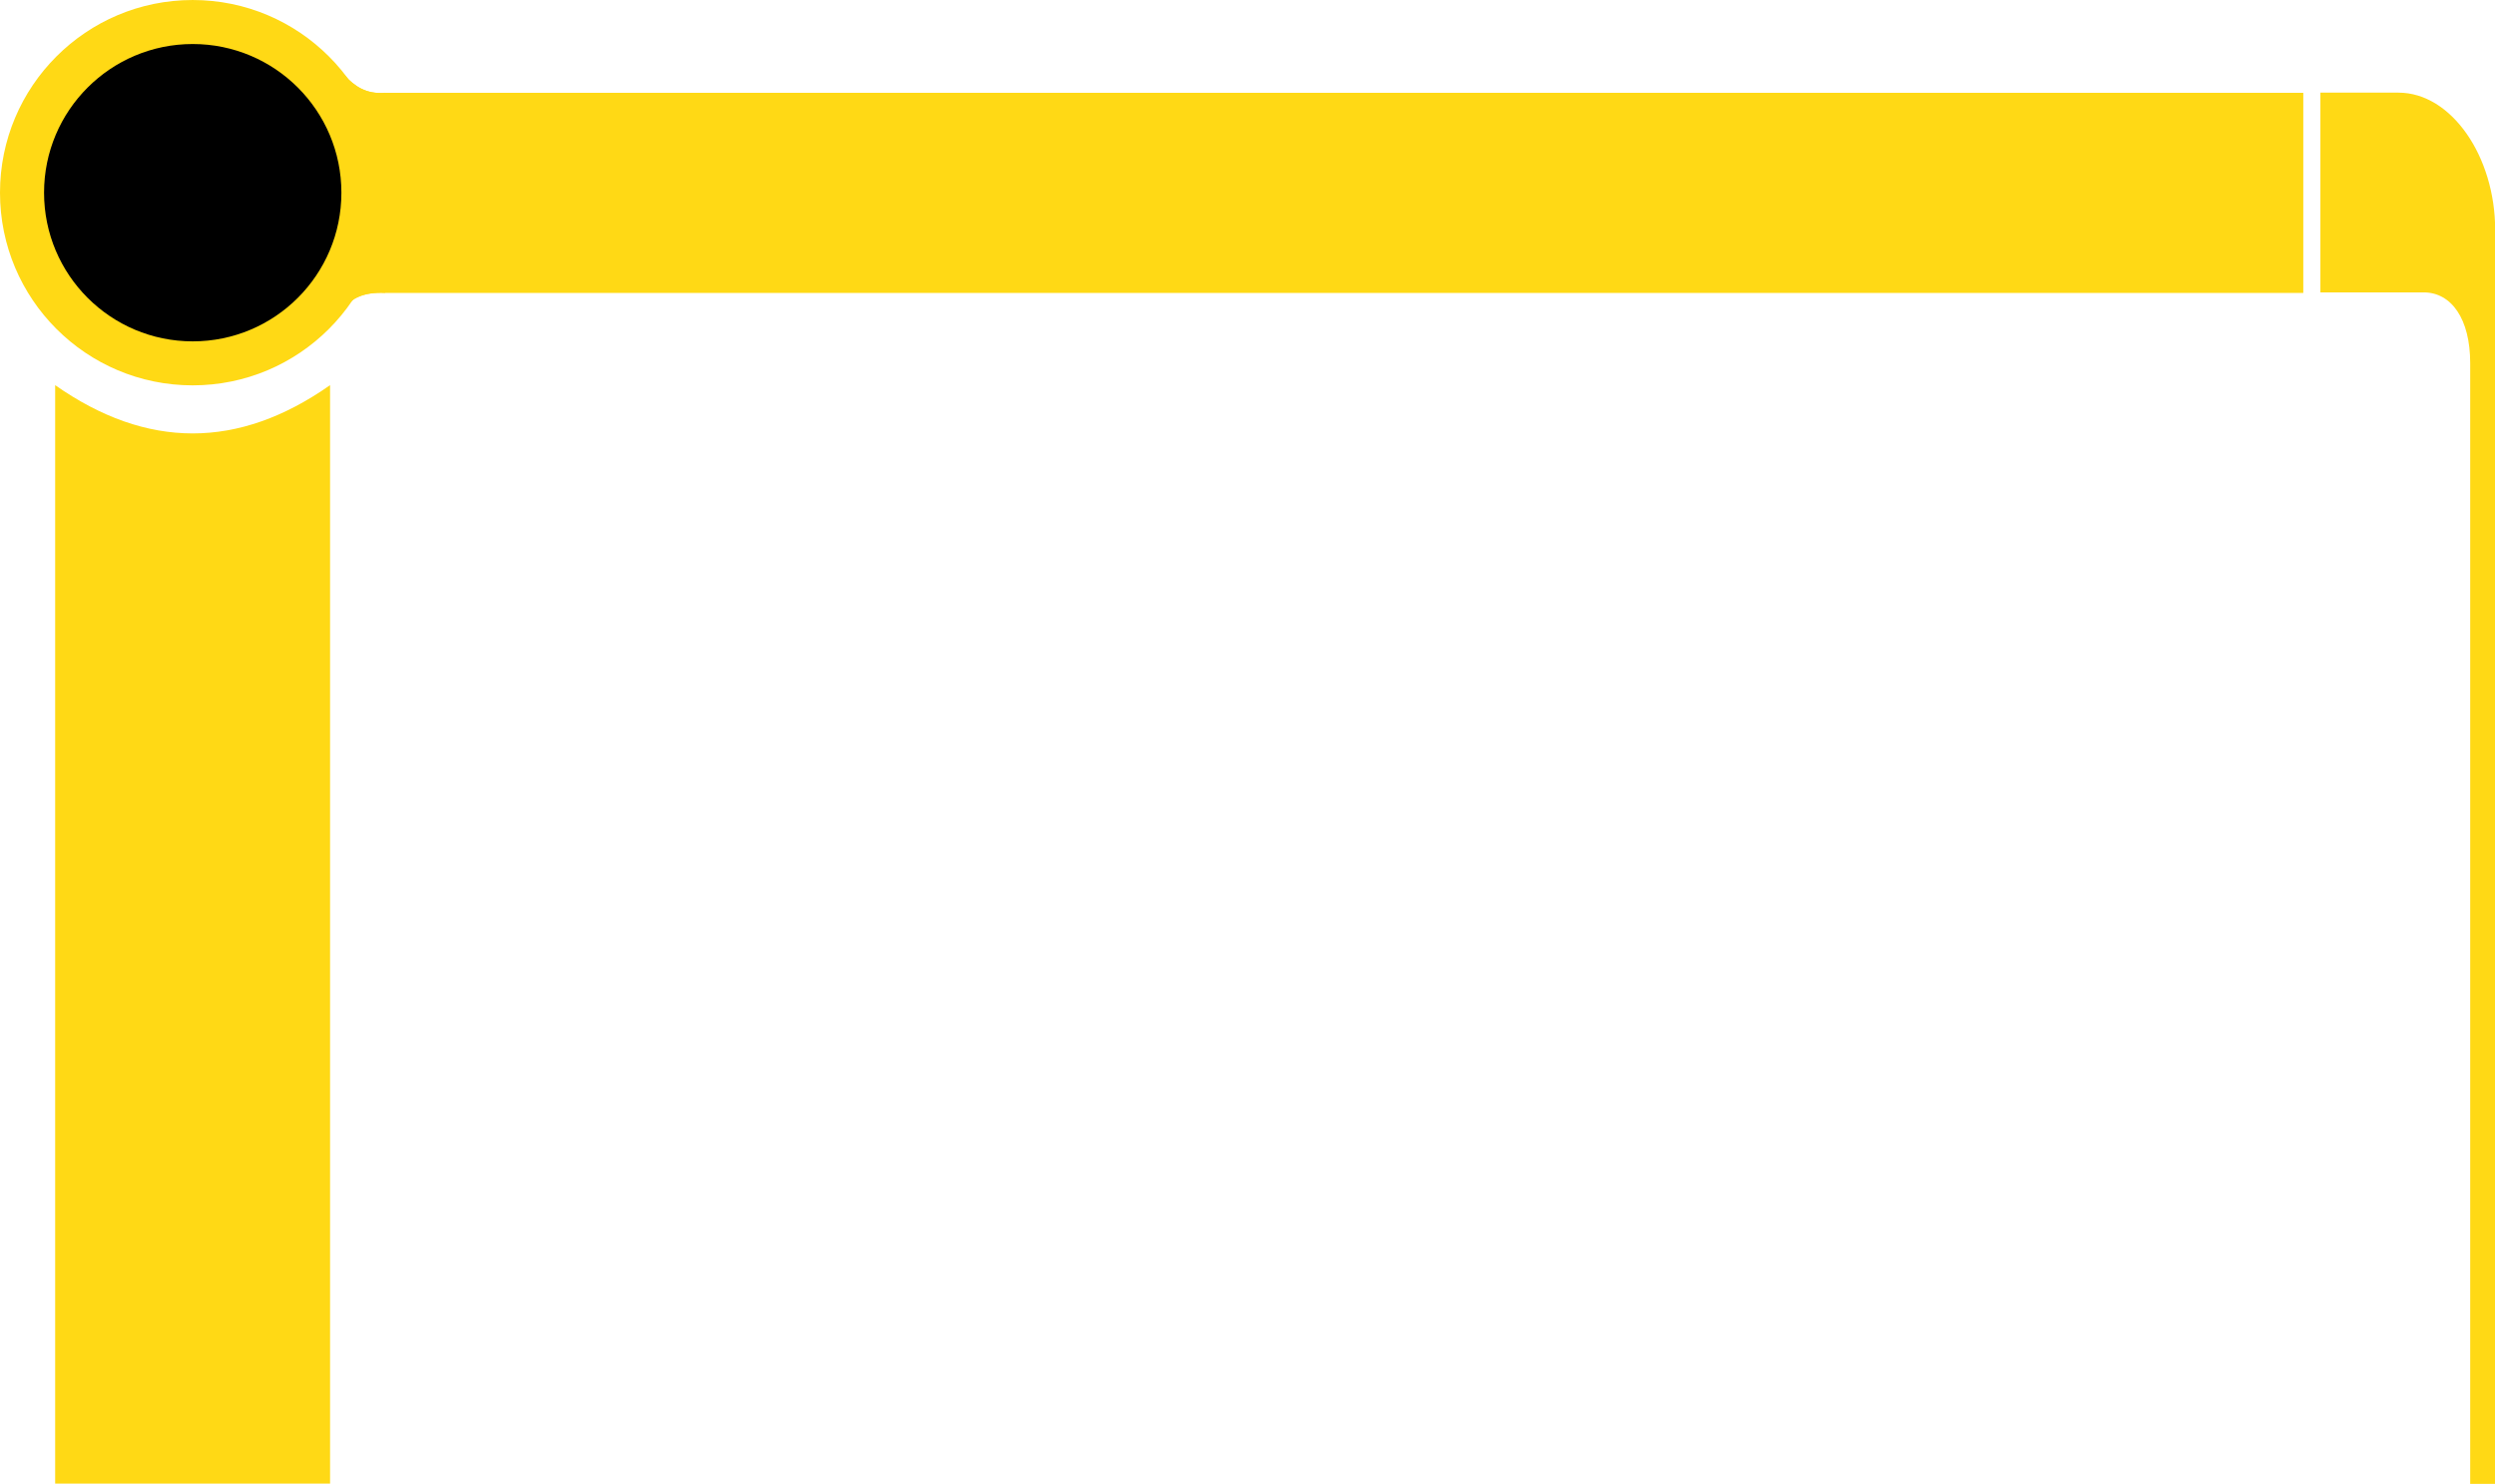 <?xml version="1.0" encoding="UTF-8" standalone="no"?>
<!DOCTYPE svg PUBLIC "-//W3C//DTD SVG 1.1//EN" "http://www.w3.org/Graphics/SVG/1.1/DTD/svg11.dtd">
<svg width="100%" height="100%" viewBox="0 0 1831 1089" version="1.1" xmlns="http://www.w3.org/2000/svg" xmlns:xlink="http://www.w3.org/1999/xlink" xml:space="preserve" xmlns:serif="http://www.serif.com/" style="fill-rule:evenodd;clip-rule:evenodd;stroke-linejoin:round;stroke-miterlimit:2;">
    <g id="rect4511" transform="matrix(1.85357e-17,0.303,0.303,-1.85357e-17,1552.84,67.988)">
        <path d="M0,495.118L0,684.094C0,812.598 154.961,918.425 332.598,918.425L3372.89,918.425L3372.89,857.953L655.081,857.953C548.031,857.953 483.779,812.598 483.779,744.961L483.779,495.118L0,495.118Z" style="fill:rgb(255,217,21);"/>
    </g>
    <g transform="matrix(1.019,0,0,0.567,-552.508,-99.147)">
        <path d="M2201,295L2201,554L819.634,554C786.975,551.254 789.109,590.85 774.131,600.373L771.867,240.284C785.661,249.225 791.875,299.554 819.634,295L2201,295Z" style="fill:rgb(255,217,21);"/>
    </g>
    <g transform="matrix(0.85,0,0,0.85,-101.663,-23.792)">
        <g transform="matrix(1.199,0,0,0.667,-530.58,-88.681)">
            <path d="M819.634,295L819.634,554C786.975,551.254 789.109,590.85 774.131,600.373L771.867,240.284C785.661,249.225 791.875,299.554 819.634,295Z" style="fill:rgb(255,217,21);"/>
        </g>
        <g transform="matrix(1.296,0,0,1.296,-954.318,-57.539)">
            <circle cx="957" cy="194.358" r="128.358" style="fill:rgb(255,217,21);"/>
        </g>
        <g transform="matrix(1,0,0,1,-671,0)">
            <circle cx="957" cy="194.358" r="128.358"/>
        </g>
    </g>
    <g transform="matrix(1,0,0,1.023,-38.449,-51.872)">
        <path d="M280.681,327L280.681,1115L78.932,1115L78.932,327C146.182,373.122 213.432,373.228 280.681,327Z" style="fill:rgb(255,217,21);"/>
    </g>
</svg>

